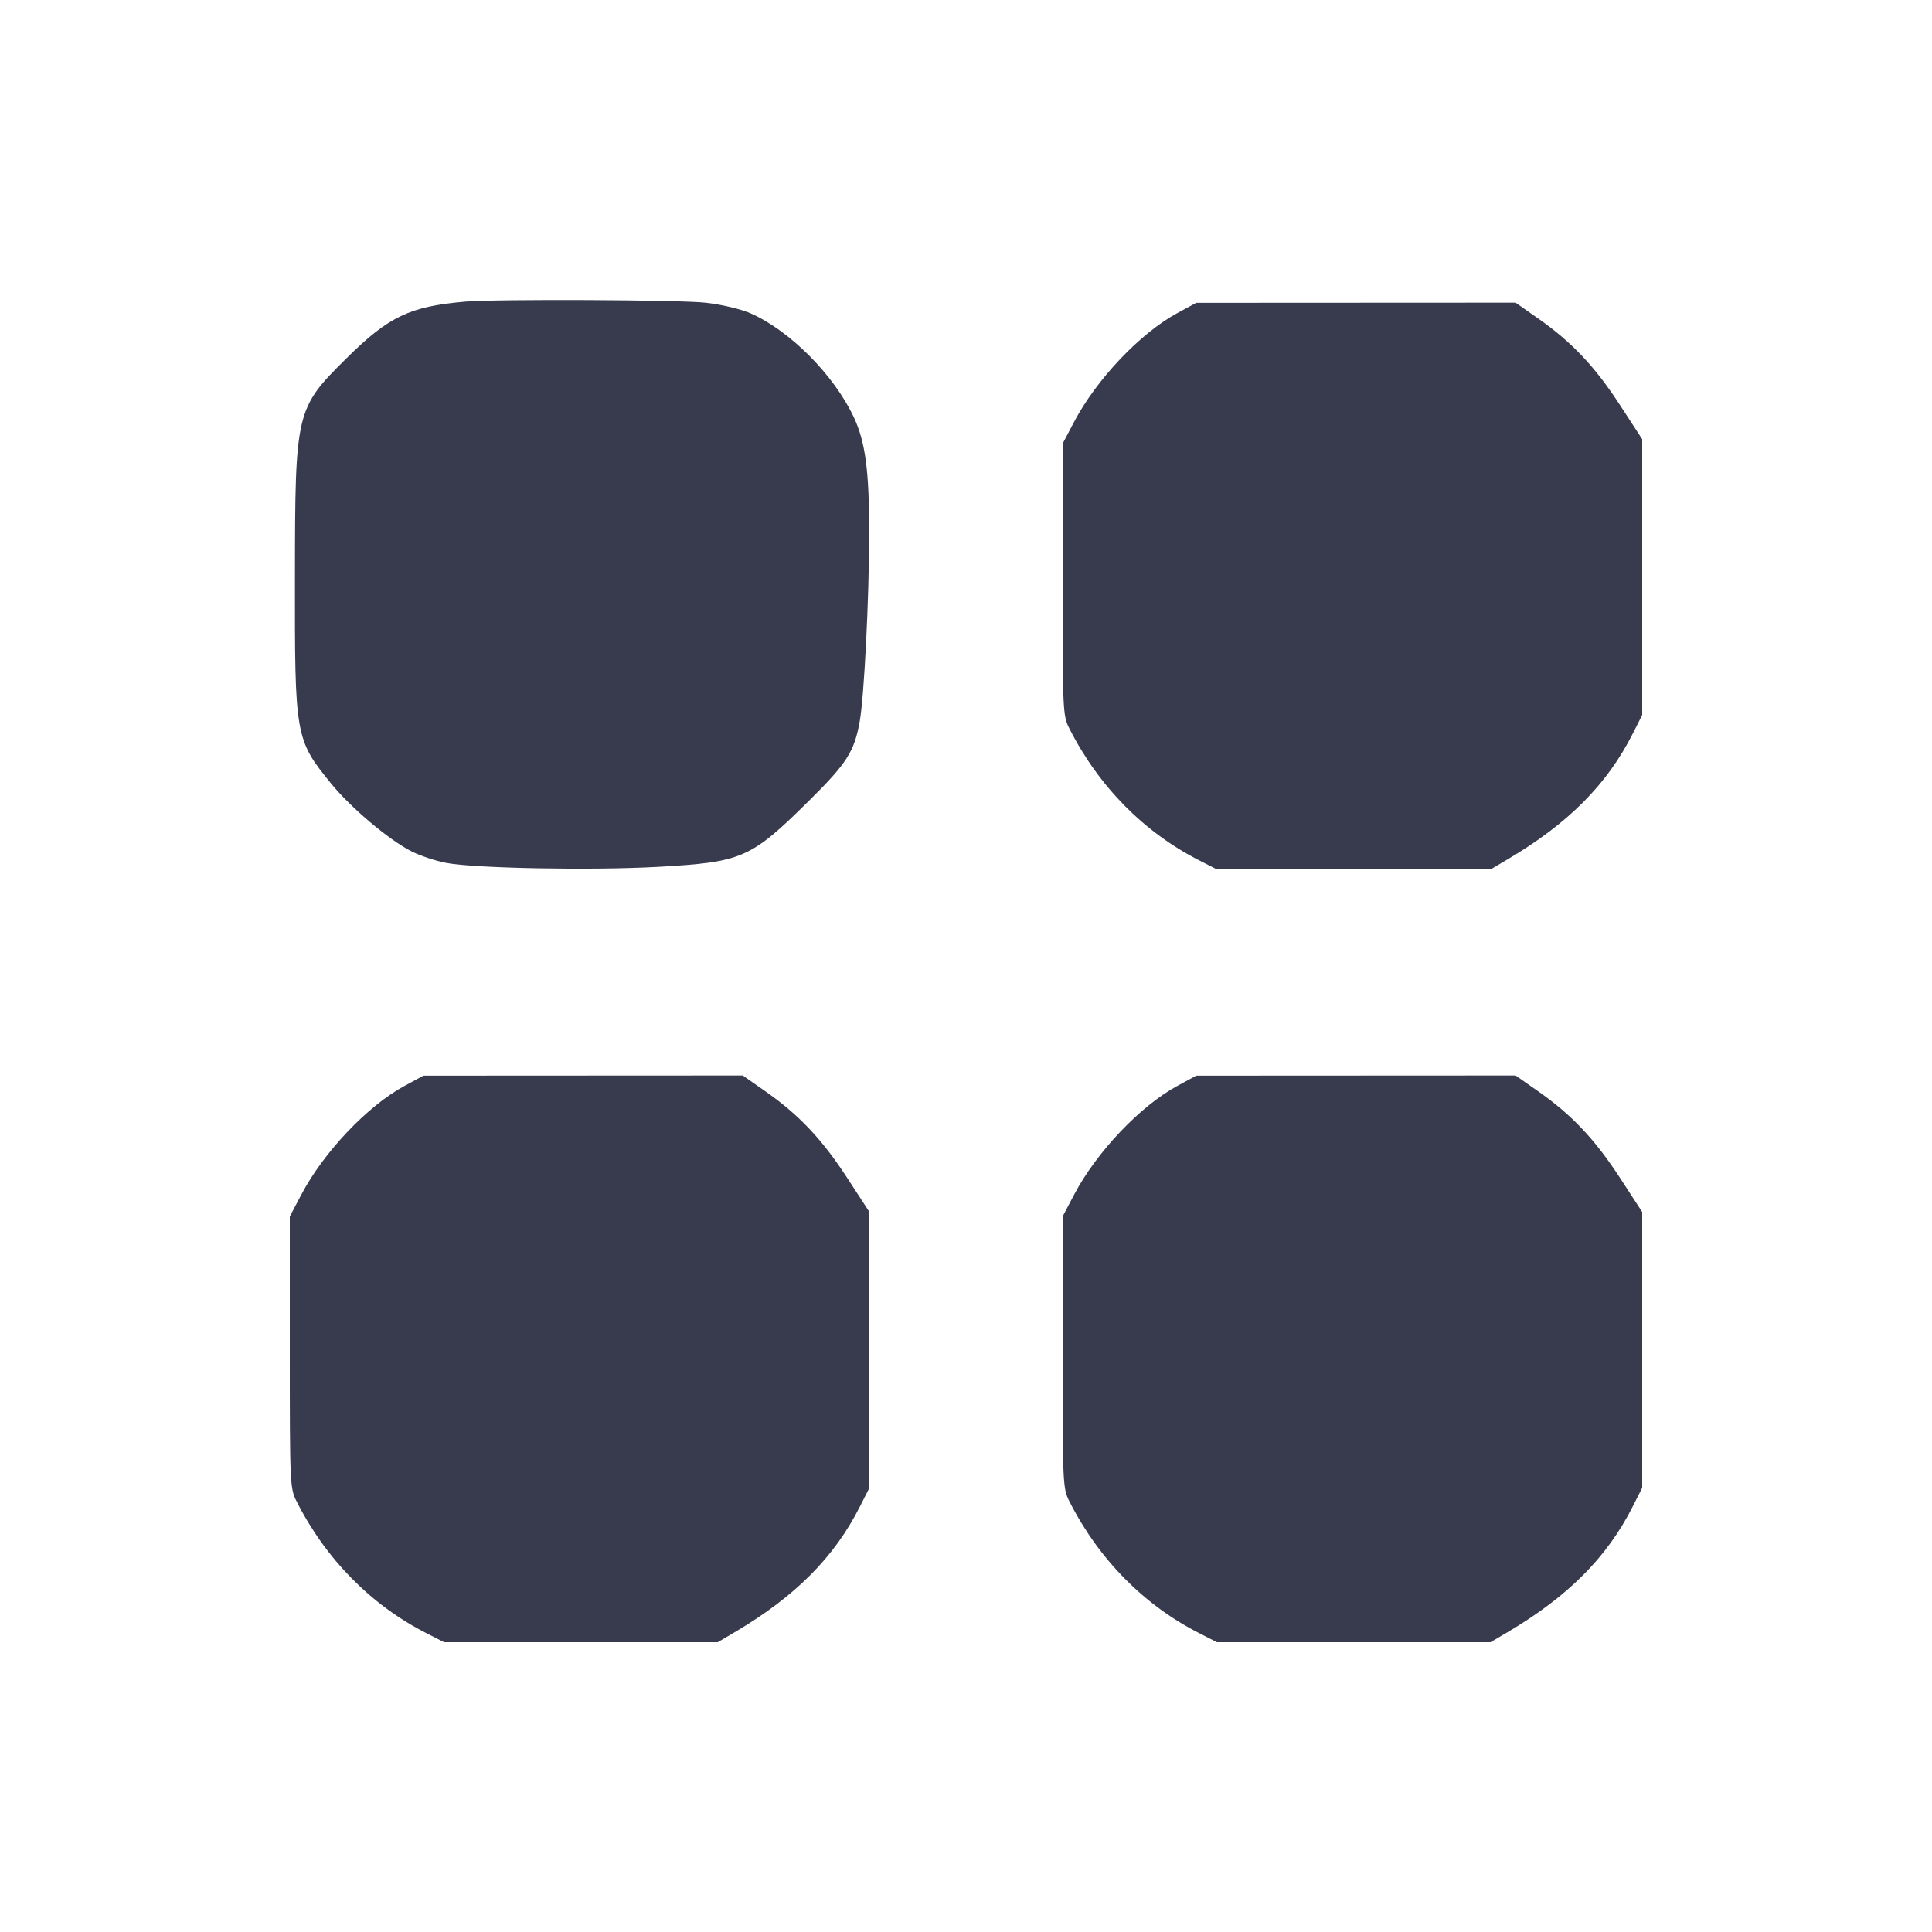 <svg width="24" height="24" viewBox="0 0 24 24" fill="none" xmlns="http://www.w3.org/2000/svg"><path d="M5.780 3.747 C 5.090 3.807,4.830 3.931,4.306 4.449 C 3.674 5.075,3.666 5.105,3.664 7.160 C 3.661 9.148,3.668 9.187,4.111 9.731 C 4.357 10.034,4.831 10.434,5.116 10.578 C 5.219 10.630,5.410 10.694,5.542 10.719 C 5.892 10.787,7.353 10.814,8.180 10.768 C 9.223 10.709,9.325 10.664,10.052 9.945 C 10.517 9.485,10.612 9.338,10.679 8.966 C 10.735 8.656,10.797 7.423,10.797 6.620 C 10.798 5.847,10.749 5.486,10.606 5.182 C 10.359 4.658,9.818 4.113,9.330 3.895 C 9.209 3.841,8.971 3.784,8.770 3.761 C 8.452 3.724,6.164 3.714,5.780 3.747 M14.626 3.889 C 14.164 4.139,13.619 4.714,13.341 5.244 L 13.200 5.512 13.200 7.197 C 13.200 8.839,13.202 8.888,13.285 9.052 C 13.650 9.772,14.215 10.344,14.909 10.694 L 15.117 10.800 16.817 10.800 L 18.516 10.800 18.723 10.678 C 19.478 10.233,19.964 9.746,20.284 9.111 L 20.400 8.882 20.400 7.169 L 20.400 5.456 20.126 5.035 C 19.814 4.555,19.528 4.252,19.114 3.961 L 18.827 3.760 16.844 3.761 L 14.860 3.762 14.626 3.889 M5.026 13.489 C 4.564 13.739,4.019 14.314,3.741 14.844 L 3.600 15.112 3.600 16.797 C 3.600 18.439,3.602 18.488,3.685 18.652 C 4.050 19.372,4.615 19.944,5.309 20.294 L 5.517 20.400 7.217 20.400 L 8.916 20.400 9.123 20.278 C 9.878 19.833,10.364 19.346,10.684 18.711 L 10.800 18.482 10.800 16.769 L 10.800 15.056 10.526 14.635 C 10.214 14.155,9.928 13.852,9.514 13.561 L 9.227 13.360 7.244 13.361 L 5.260 13.362 5.026 13.489 M14.626 13.489 C 14.164 13.739,13.619 14.314,13.341 14.844 L 13.200 15.112 13.200 16.797 C 13.200 18.439,13.202 18.488,13.285 18.652 C 13.650 19.372,14.215 19.944,14.909 20.294 L 15.117 20.400 16.817 20.400 L 18.516 20.400 18.723 20.278 C 19.478 19.833,19.964 19.346,20.284 18.711 L 20.400 18.482 20.400 16.769 L 20.400 15.056 20.126 14.635 C 19.814 14.155,19.528 13.852,19.114 13.561 L 18.827 13.360 16.844 13.361 L 14.860 13.362 14.626 13.489 " fill="#373B4D" stroke="none" fill-rule="evenodd"></path></svg>